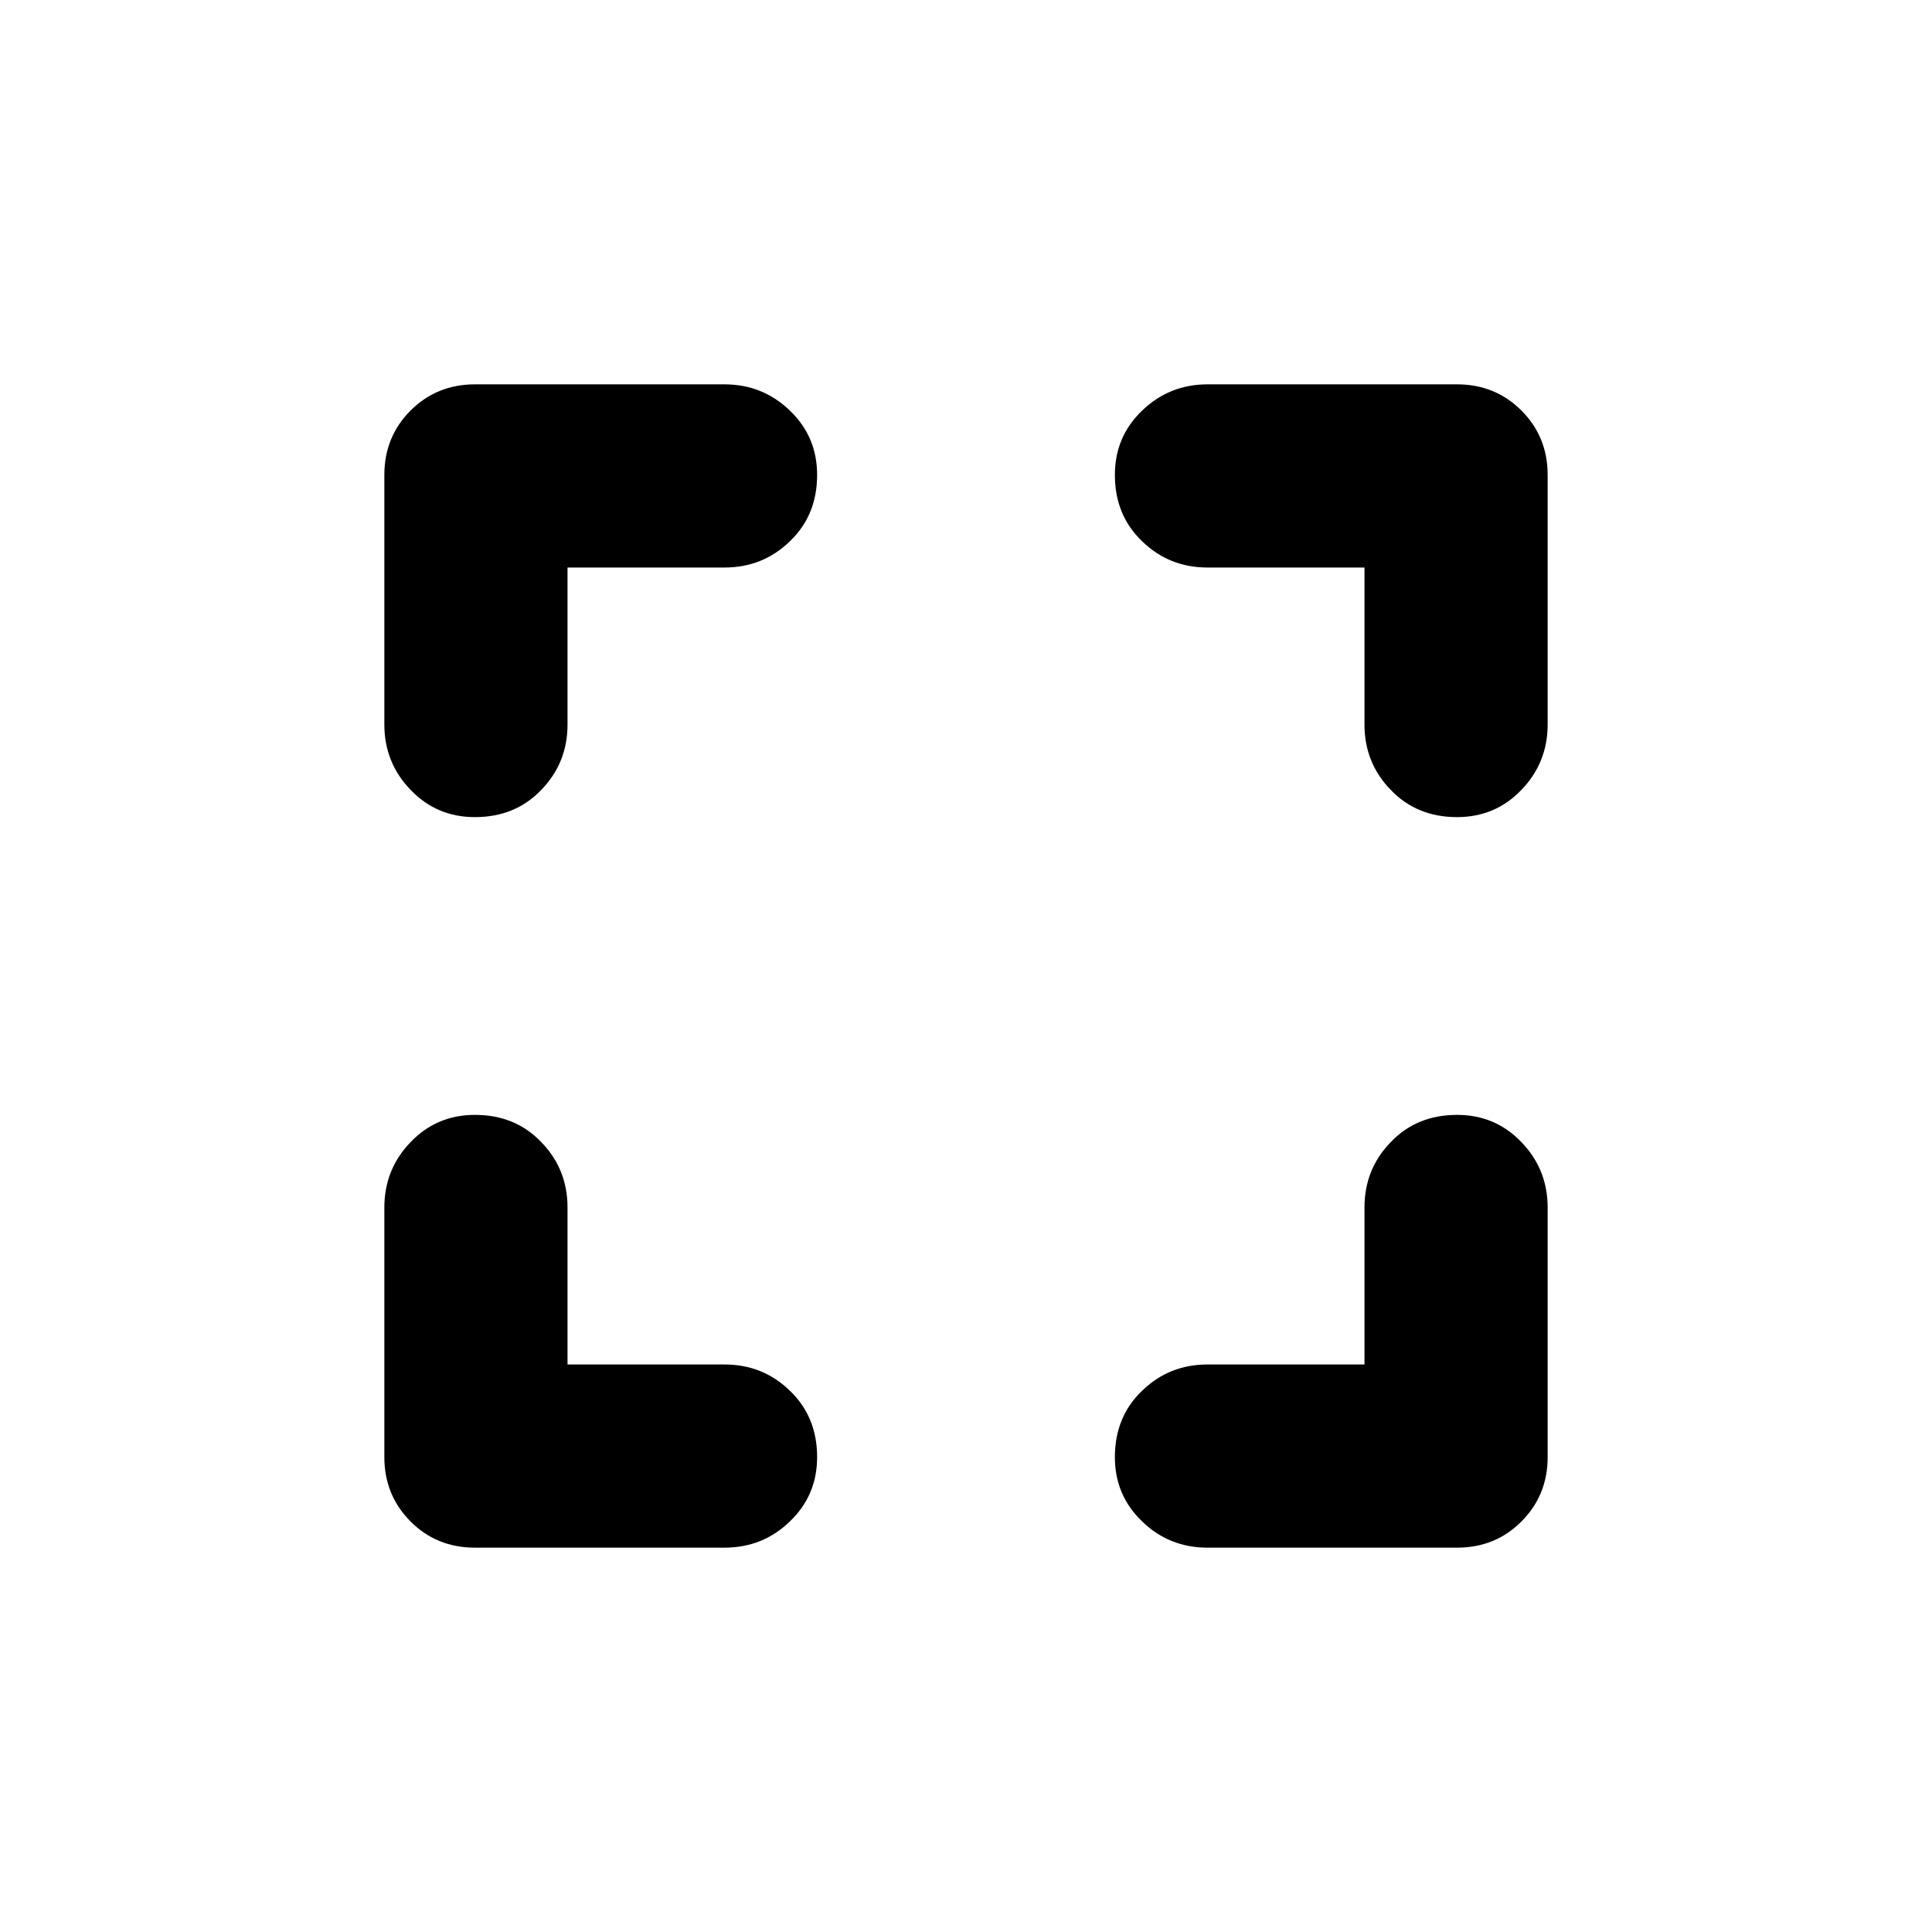 <svg width="16" height="16" viewBox="0 0 16 16" fill="none" xmlns="http://www.w3.org/2000/svg">
<path d="M3.933 12.817C3.722 12.817 3.544 12.745 3.4 12.6C3.256 12.456 3.183 12.278 3.183 12.067V10C3.183 9.789 3.256 9.608 3.4 9.459C3.544 9.308 3.722 9.233 3.933 9.233C4.156 9.233 4.339 9.308 4.483 9.459C4.628 9.608 4.7 9.789 4.7 10V11.3H6C6.211 11.3 6.392 11.372 6.541 11.517C6.692 11.661 6.767 11.845 6.767 12.067C6.767 12.278 6.692 12.456 6.541 12.6C6.392 12.745 6.211 12.817 6 12.817H3.933ZM3.933 6.767C3.722 6.767 3.544 6.692 3.4 6.541C3.256 6.392 3.183 6.211 3.183 6V3.933C3.183 3.722 3.256 3.544 3.4 3.4C3.544 3.256 3.722 3.183 3.933 3.183H6C6.211 3.183 6.392 3.256 6.541 3.4C6.692 3.544 6.767 3.722 6.767 3.933C6.767 4.156 6.692 4.339 6.541 4.483C6.392 4.628 6.211 4.7 6 4.7H4.7V6C4.7 6.211 4.628 6.392 4.483 6.541C4.339 6.692 4.156 6.767 3.933 6.767V6.767ZM10 12.817C9.789 12.817 9.608 12.745 9.459 12.6C9.308 12.456 9.233 12.278 9.233 12.067C9.233 11.845 9.308 11.661 9.459 11.517C9.608 11.372 9.789 11.3 10 11.3H11.3V10C11.3 9.789 11.372 9.608 11.517 9.459C11.661 9.308 11.844 9.233 12.067 9.233C12.278 9.233 12.456 9.308 12.6 9.459C12.744 9.608 12.817 9.789 12.817 10V12.067C12.817 12.278 12.744 12.456 12.6 12.6C12.456 12.745 12.278 12.817 12.067 12.817H10ZM12.067 6.767C11.844 6.767 11.661 6.692 11.517 6.541C11.372 6.392 11.3 6.211 11.3 6V4.7H10C9.789 4.7 9.608 4.628 9.459 4.483C9.308 4.339 9.233 4.156 9.233 3.933C9.233 3.722 9.308 3.544 9.459 3.4C9.608 3.256 9.789 3.183 10 3.183H12.067C12.278 3.183 12.456 3.256 12.6 3.4C12.744 3.544 12.817 3.722 12.817 3.933V6C12.817 6.211 12.744 6.392 12.6 6.541C12.456 6.692 12.278 6.767 12.067 6.767V6.767Z" fill="black"/>
</svg>

